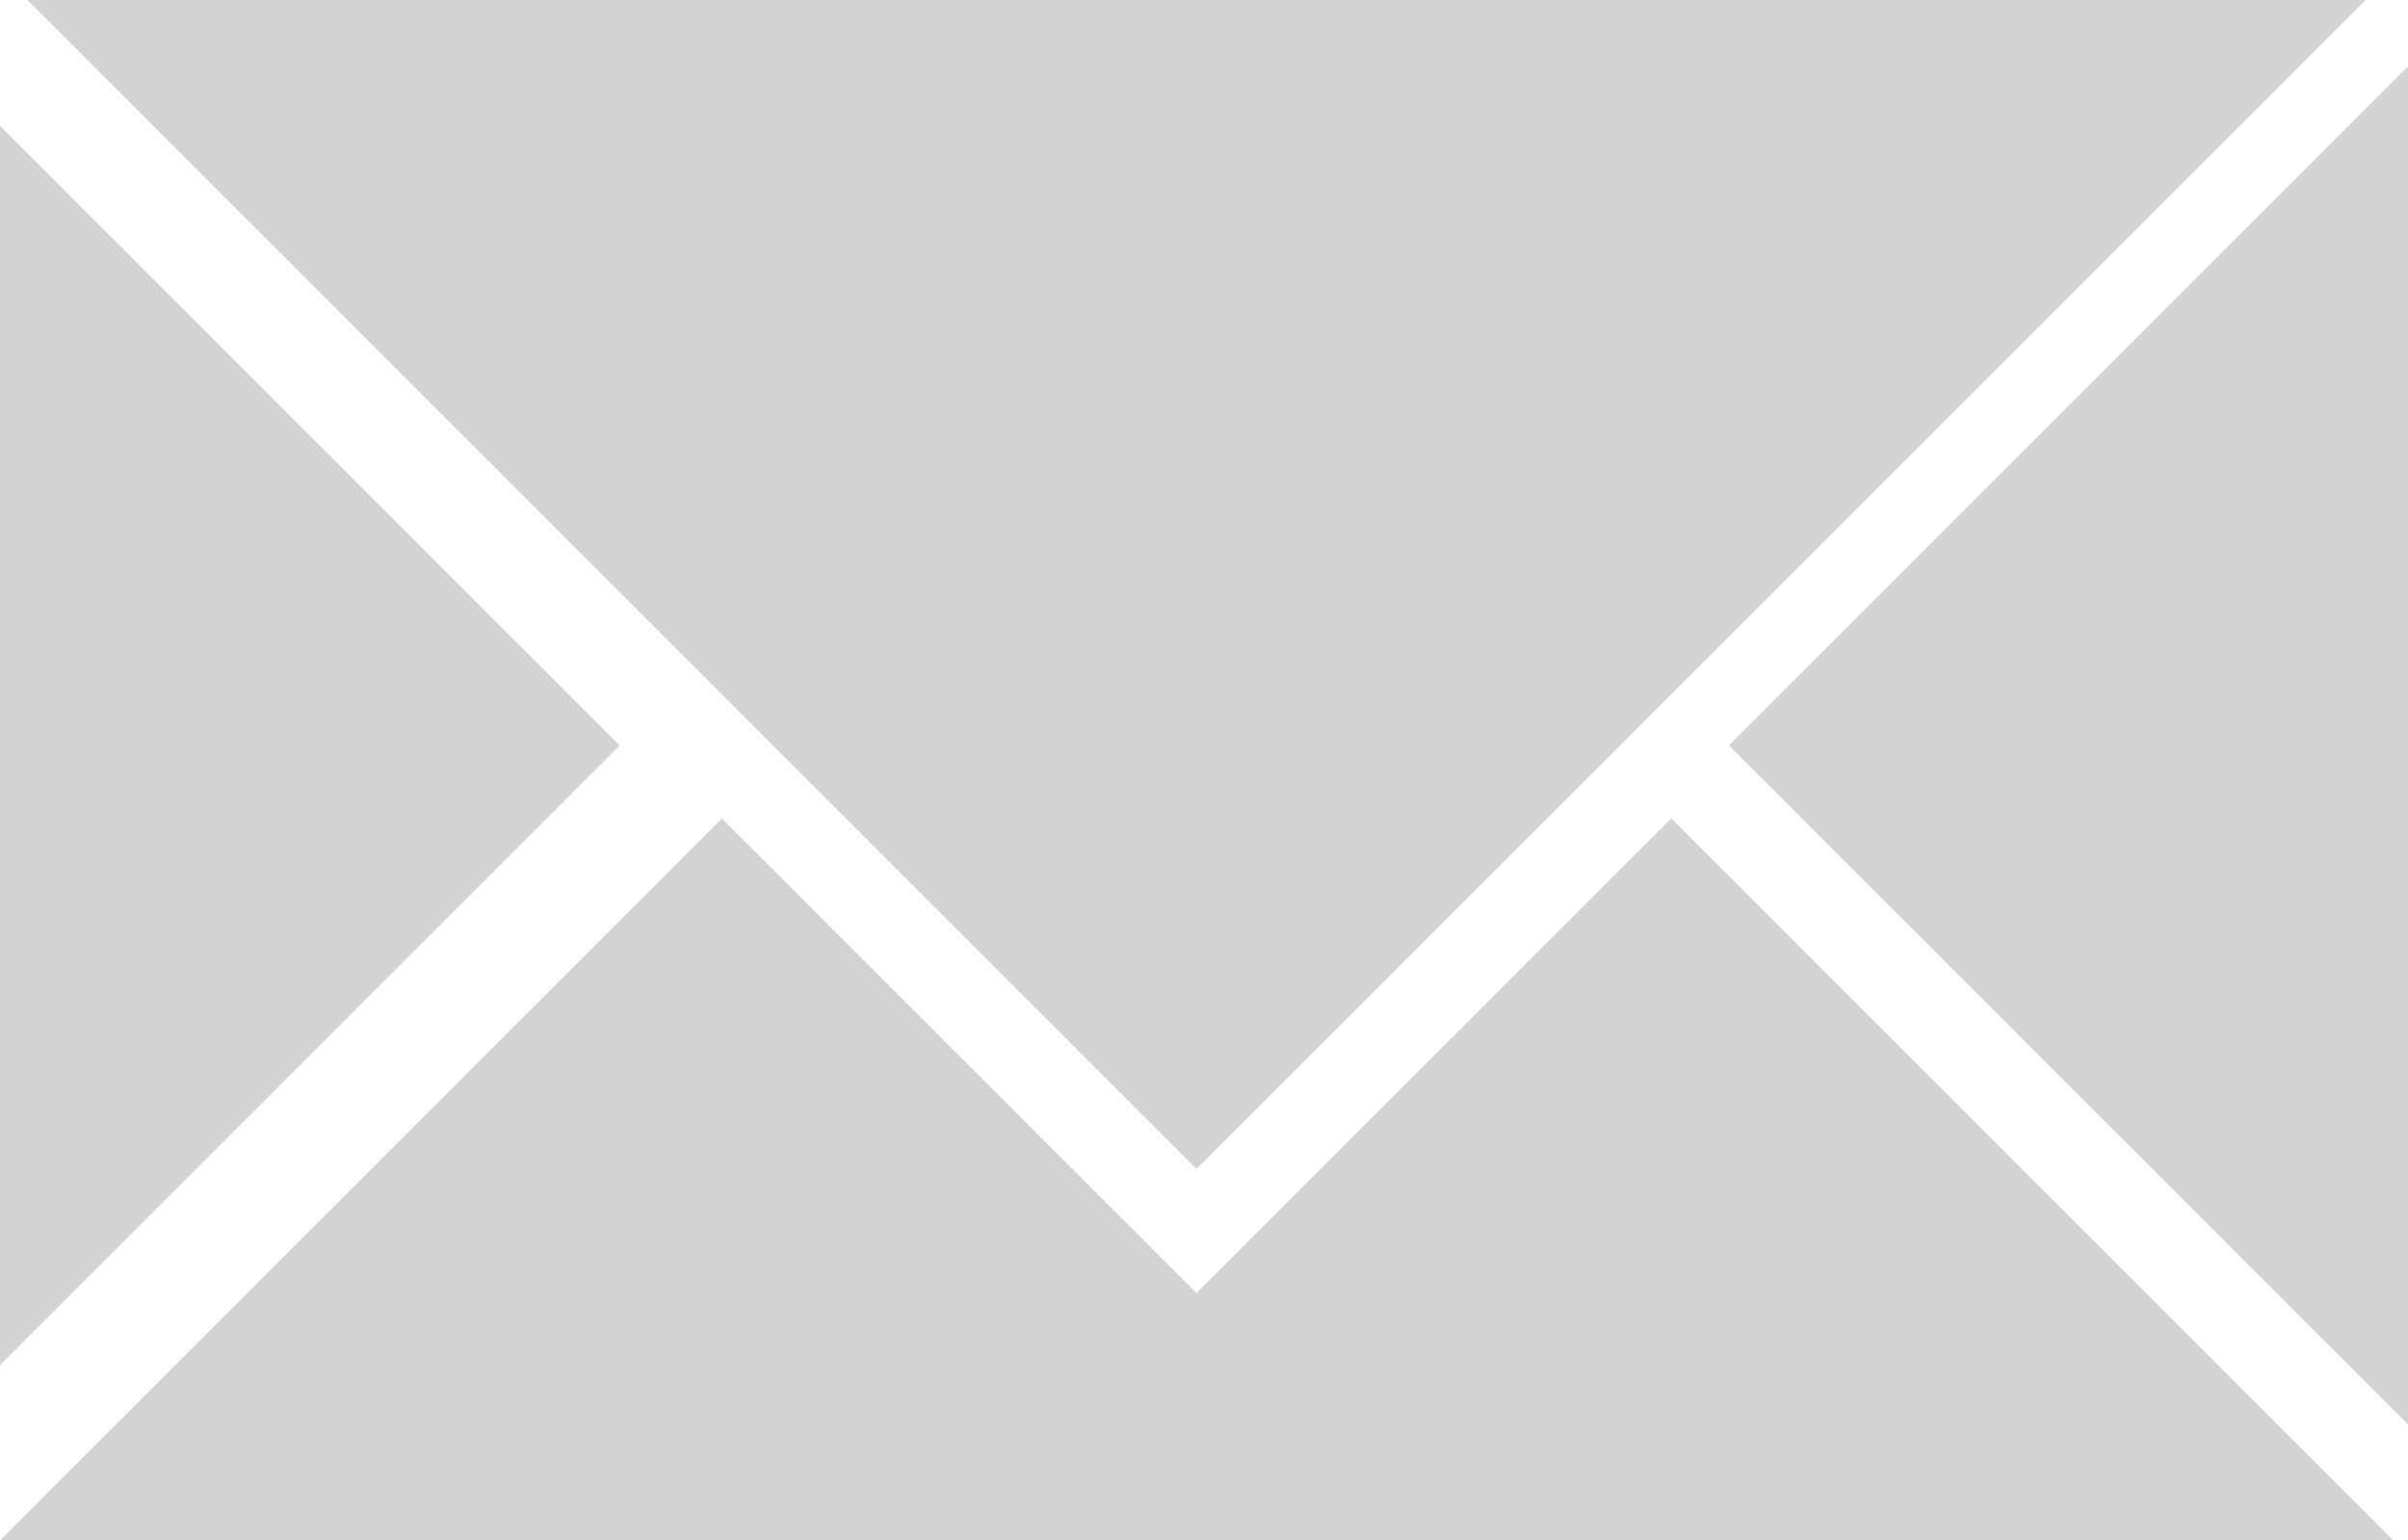 <?xml version="1.0" encoding="utf-8"?>
<svg version="1.1" id="Layer_1"
     xmlns="http://www.w3.org/2000/svg"
     xmlns:xlink="http://www.w3.org/1999/xlink"
     x="0px" y="0px"
     width="122.88px" height="78.607px"
     viewBox="0 0 122.88 78.607"
     xml:space="preserve">
  <g>
    <path fill="#d3d3d3" fill-rule="evenodd" clip-rule="evenodd"
          d="M61.058,65.992l24.224-24.221l36.837,36.836H73.673h-25.23H0l36.836-36.836 
          L61.058,65.992L61.058,65.992z M1.401,0l59.656,59.654L120.714,0H1.401L1.401,0z 
          M0,69.673l31.625-31.628L0,6.42V69.673L0,69.673z M122.88,72.698L88.227,38.045 
          L122.88,3.393V72.698L122.88,72.698z"/>
  </g>
</svg>